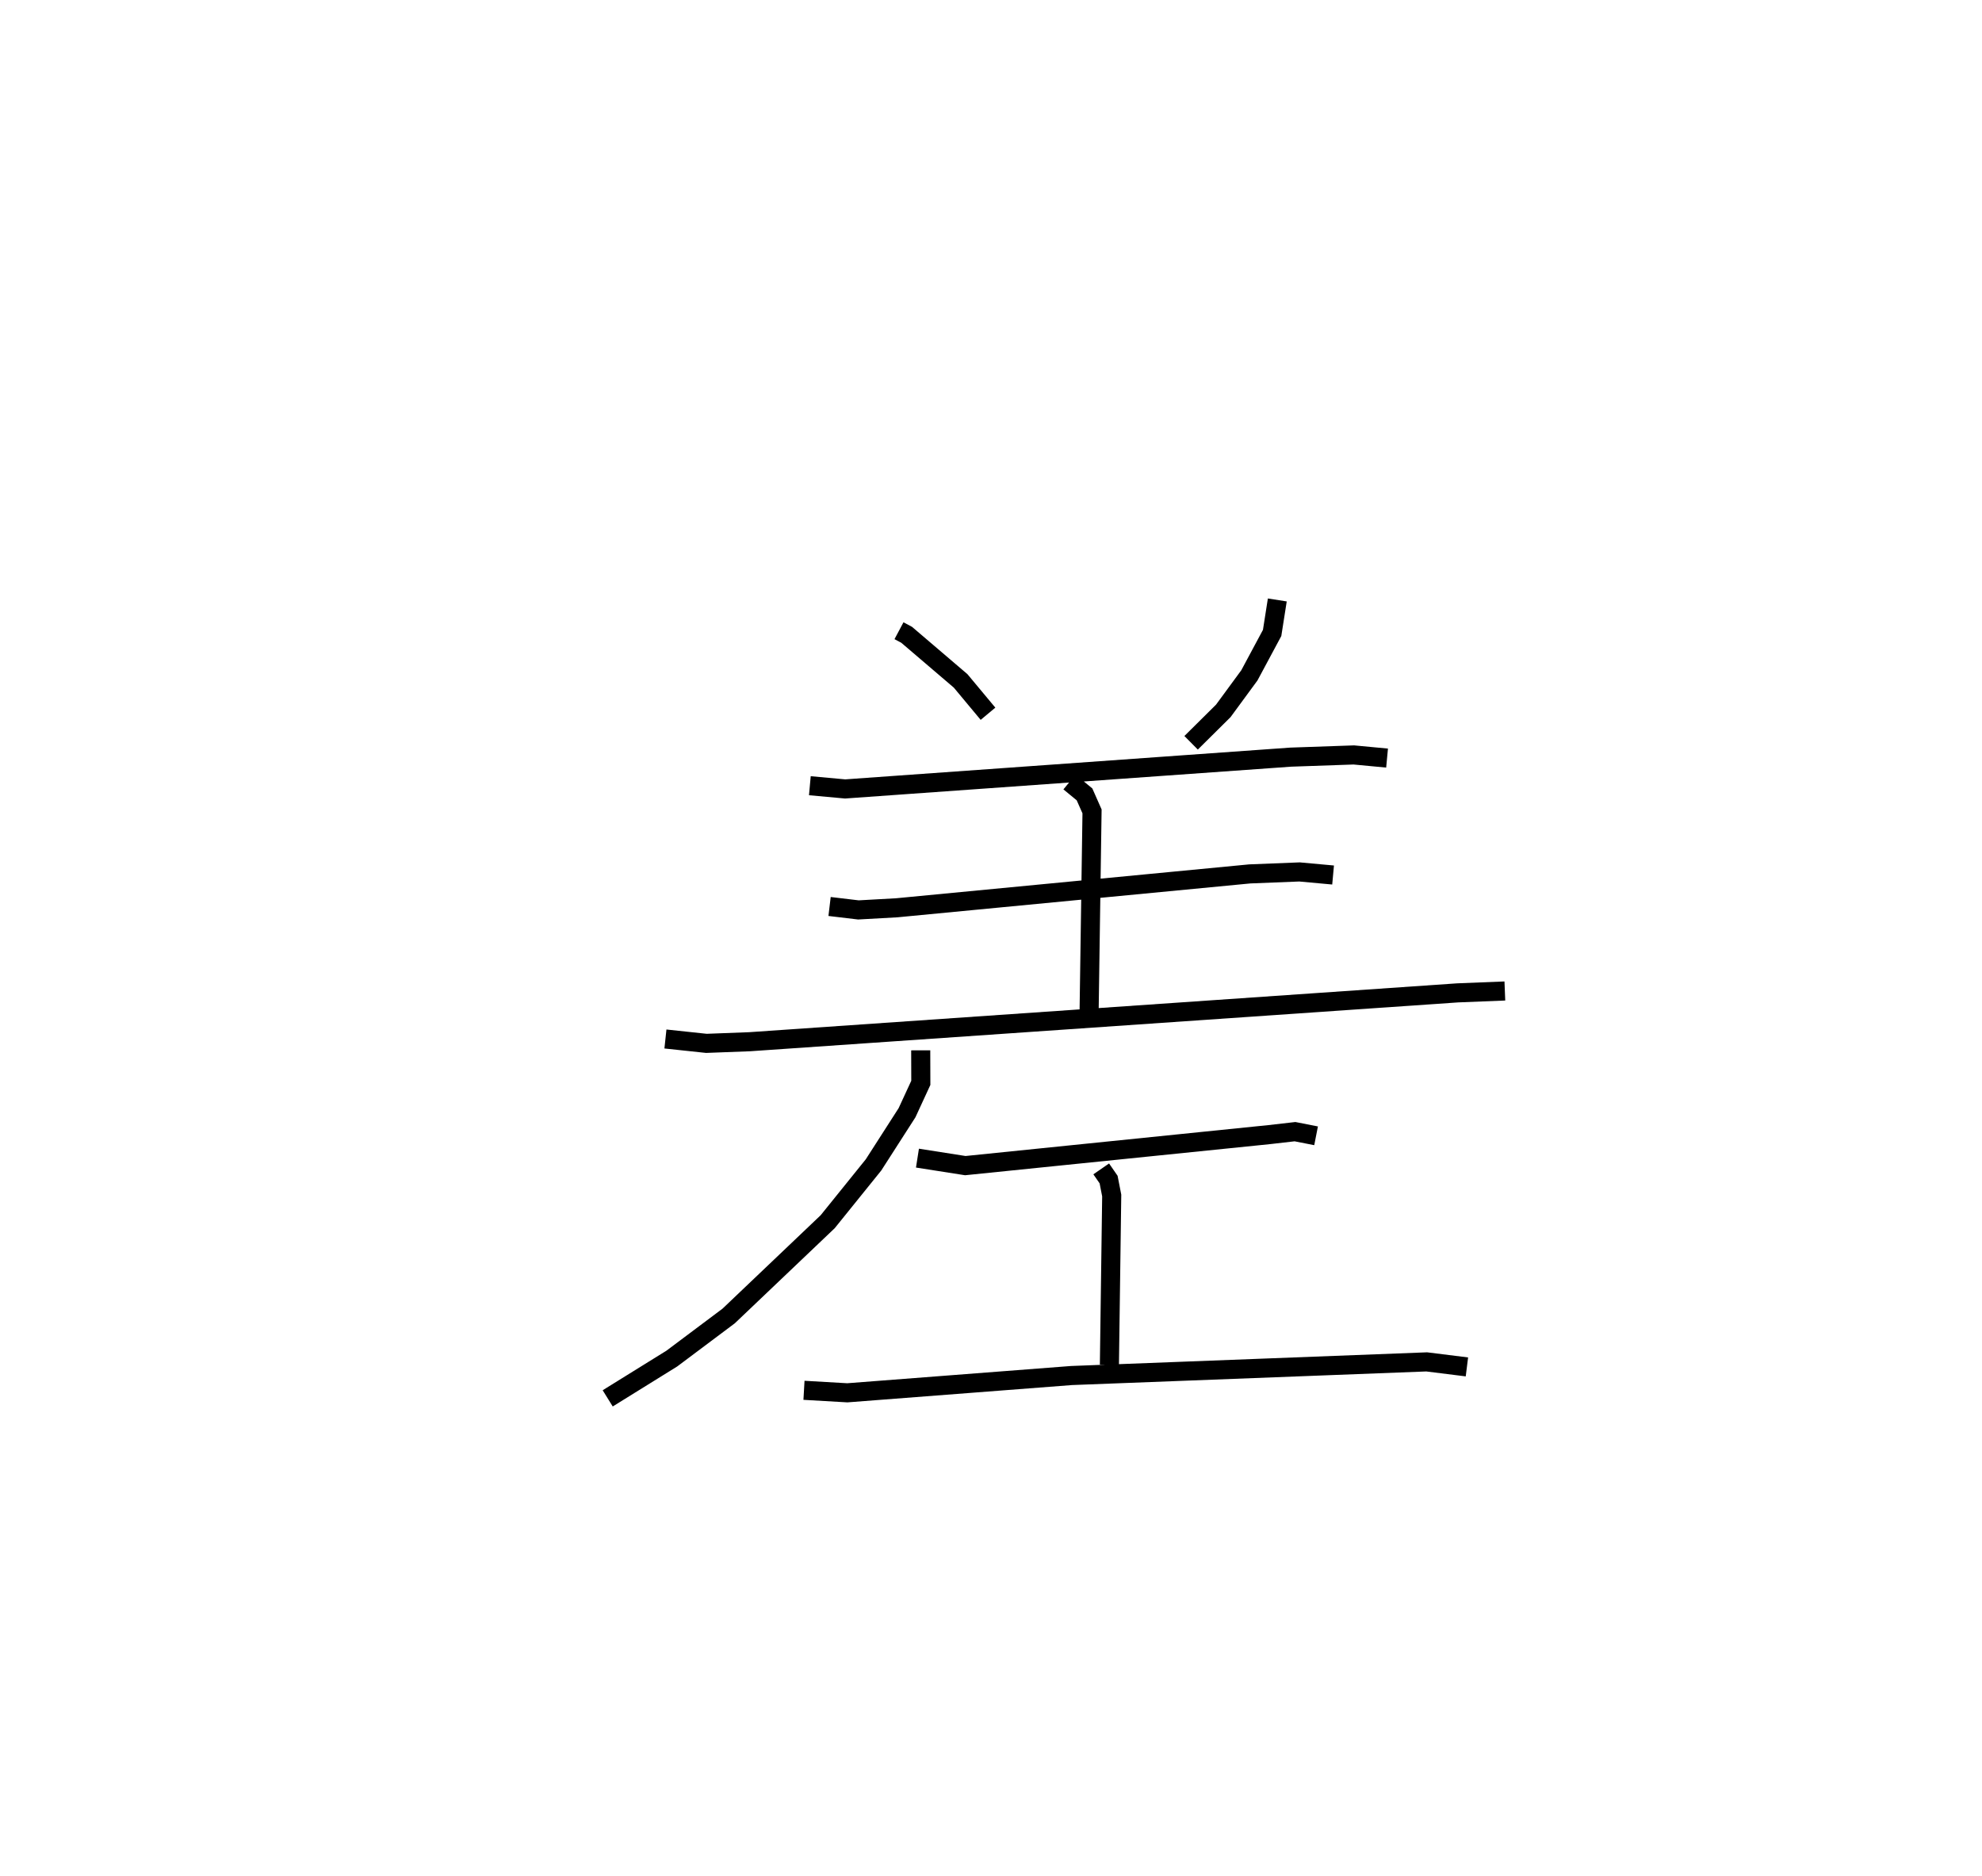 <?xml version="1.0" encoding="utf-8" ?>
<svg baseProfile="full" height="98.261" version="1.1" width="103.848" xmlns="http://www.w3.org/2000/svg" xmlns:ev="http://www.w3.org/2001/xml-events" xmlns:xlink="http://www.w3.org/1999/xlink"><defs /><rect fill="white" height="98.261" width="103.848" x="0" y="0" /><path d="M25,25 m0.0,0.0 m22.103,8.043 l0.402,0.214 2.827,2.414 l1.435,1.722 m15.158,-5.962 l-0.271,1.728 -1.192,2.222 l-1.367,1.862 -1.686,1.671 m-19.976,2.249 l1.849,0.169 23.344,-1.666 l3.308,-0.115 1.742,0.164 m-16.64,1.254 l0.788,0.648 0.394,0.891 l-0.152,10.396 m-13.6,-5.414 l1.511,0.18 2.011,-0.112 l18.498,-1.775 2.602,-0.103 l1.76,0.161 m-34.982,8.591 l2.146,0.229 2.267,-0.086 l37.092,-2.559 2.477,-0.099 m-30.606,3.109 l0.005,1.704 -0.722,1.564 l-1.756,2.734 -2.401,2.976 l-5.189,4.939 -2.977,2.231 l-3.361,2.085 m16.23,-12.586 l2.507,0.393 15.92,-1.624 l1.354,-0.155 1.105,0.217 m-11.258,1.733 l0.387,0.56 0.163,0.835 l-0.121,8.865 m-16.003,1.34 l2.271,0.131 11.743,-0.905 l18.613,-0.715 2.108,0.263 " fill="none" stroke="black" stroke-width="1" /></svg>